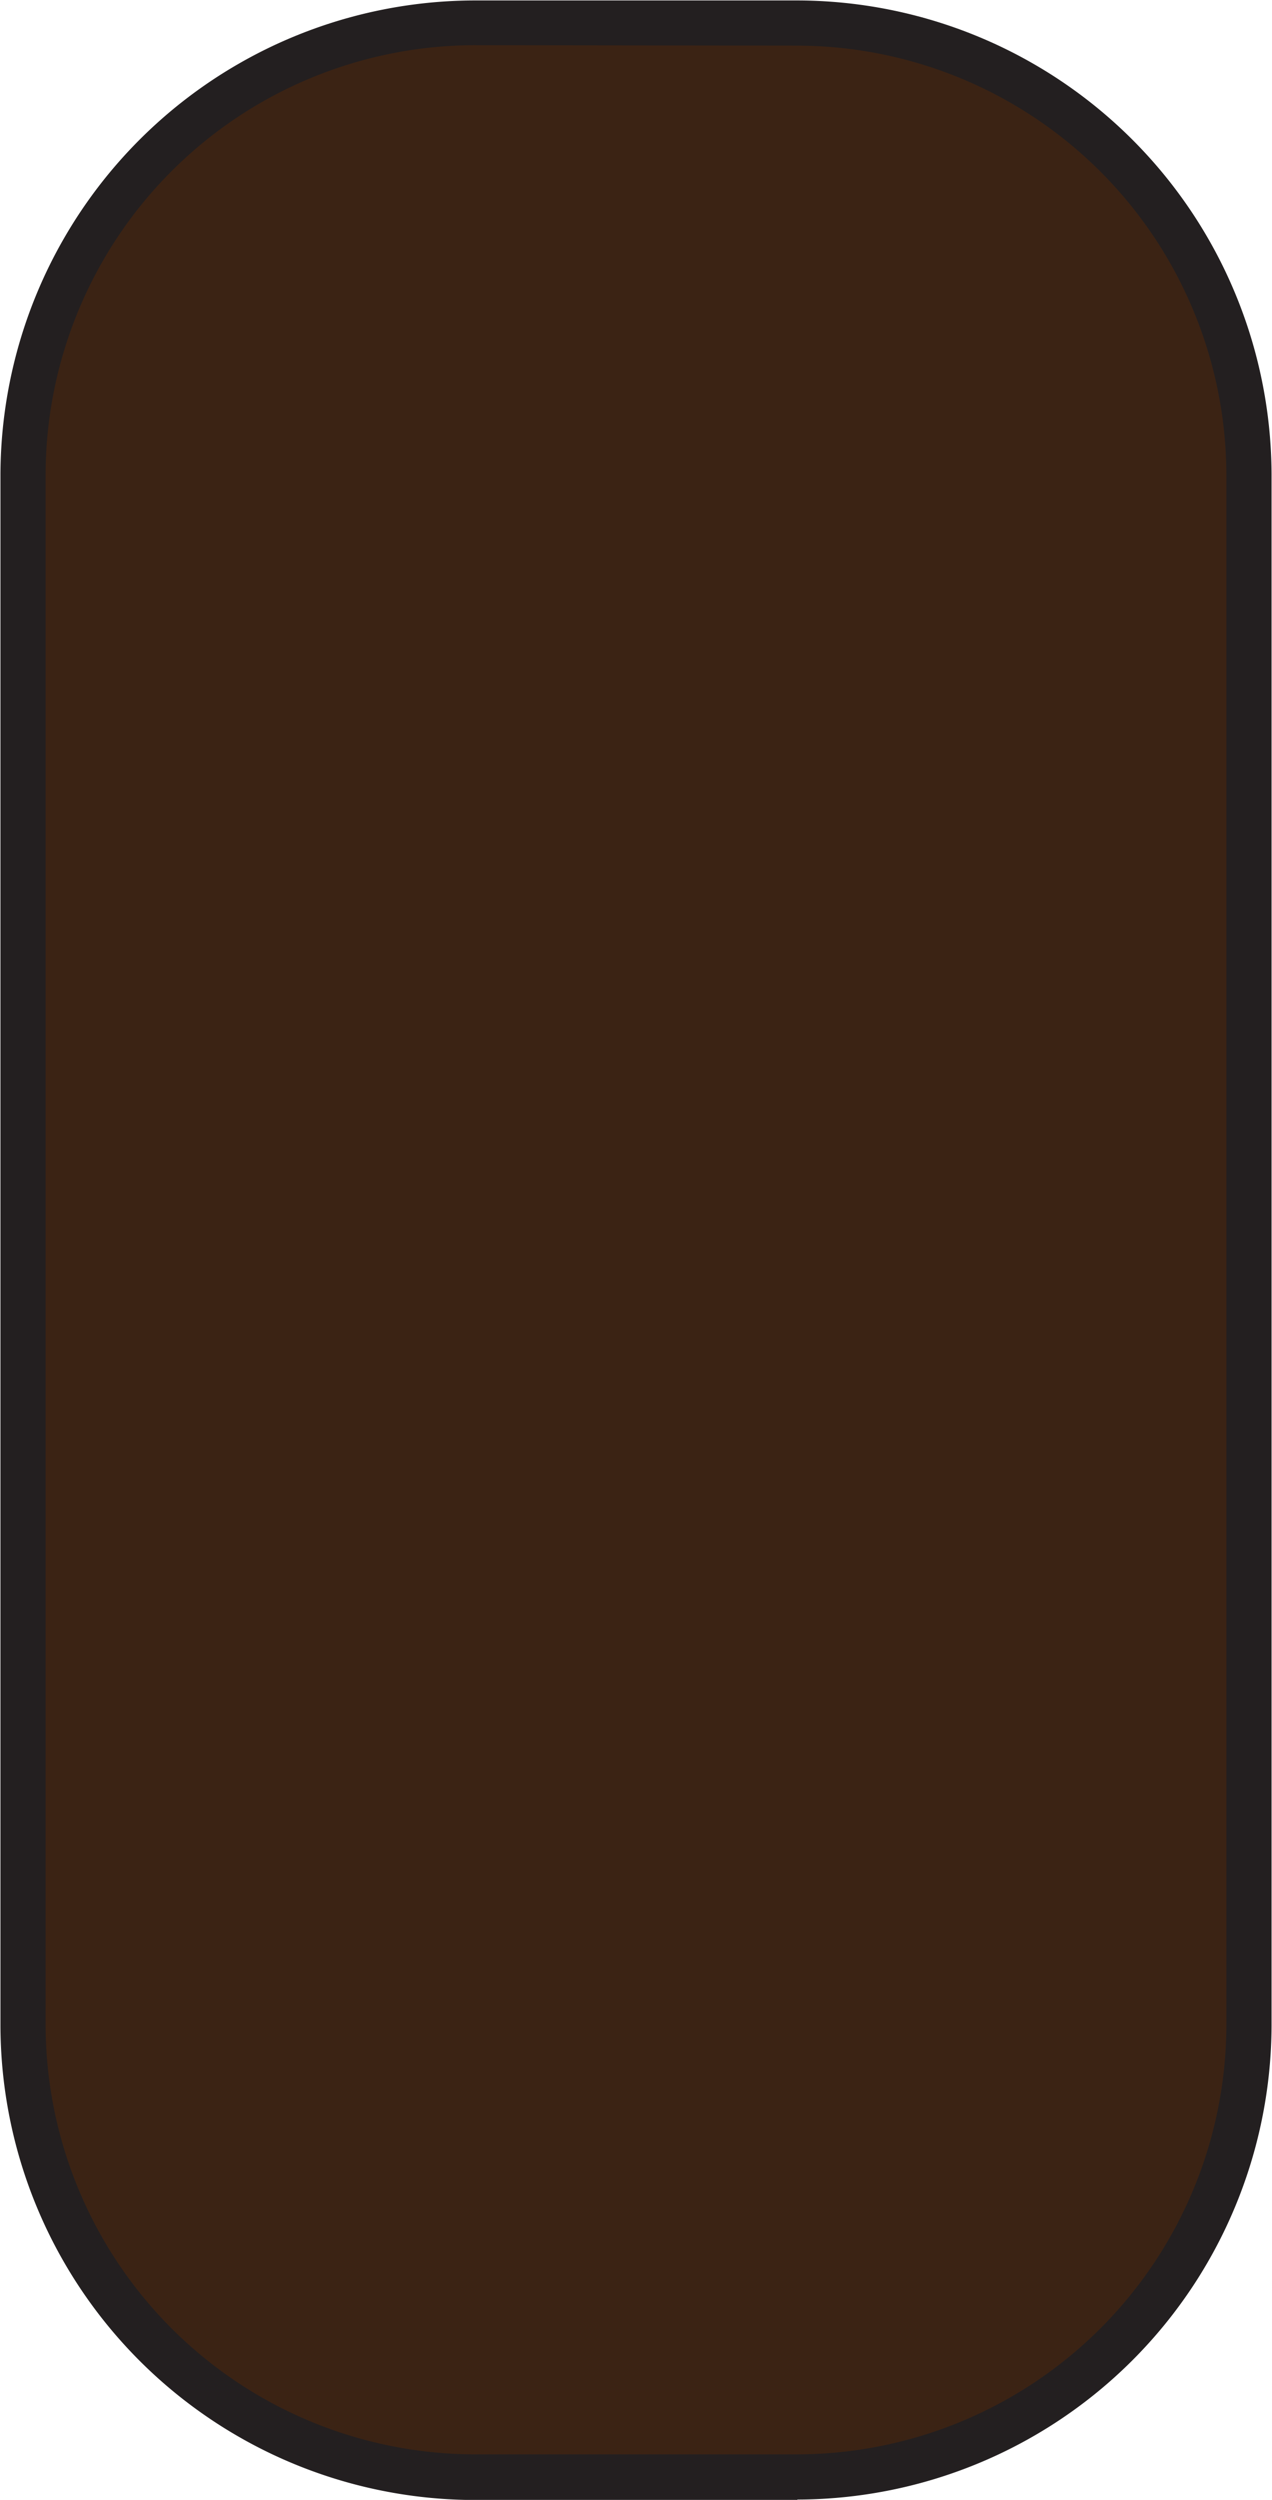 <svg id="Layer_1" data-name="Layer 1" xmlns="http://www.w3.org/2000/svg" viewBox="0 0 112.66 221.3"><defs><style>.cls-1{fill:#3b2314;}.cls-2{fill:#231f20;}</style></defs><title>skin2</title><rect class="cls-1" x="2" y="2" width="108.66" height="217.3" rx="40.04" ry="40.04"/><path class="cls-2" d="M71.15,223.13H42.57a42.08,42.08,0,0,1-42-42V43.86a42.08,42.08,0,0,1,42-42H71.15a42.08,42.08,0,0,1,42,42V181.09a42.08,42.08,0,0,1-42,42ZM42.57,5.82a38.08,38.08,0,0,0-38,38V181.09a38.08,38.08,0,0,0,38,38H71.15a38.08,38.08,0,0,0,38-38V43.86a38.08,38.08,0,0,0-38-38Z" transform="translate(-0.53 -1.82)"/></svg>